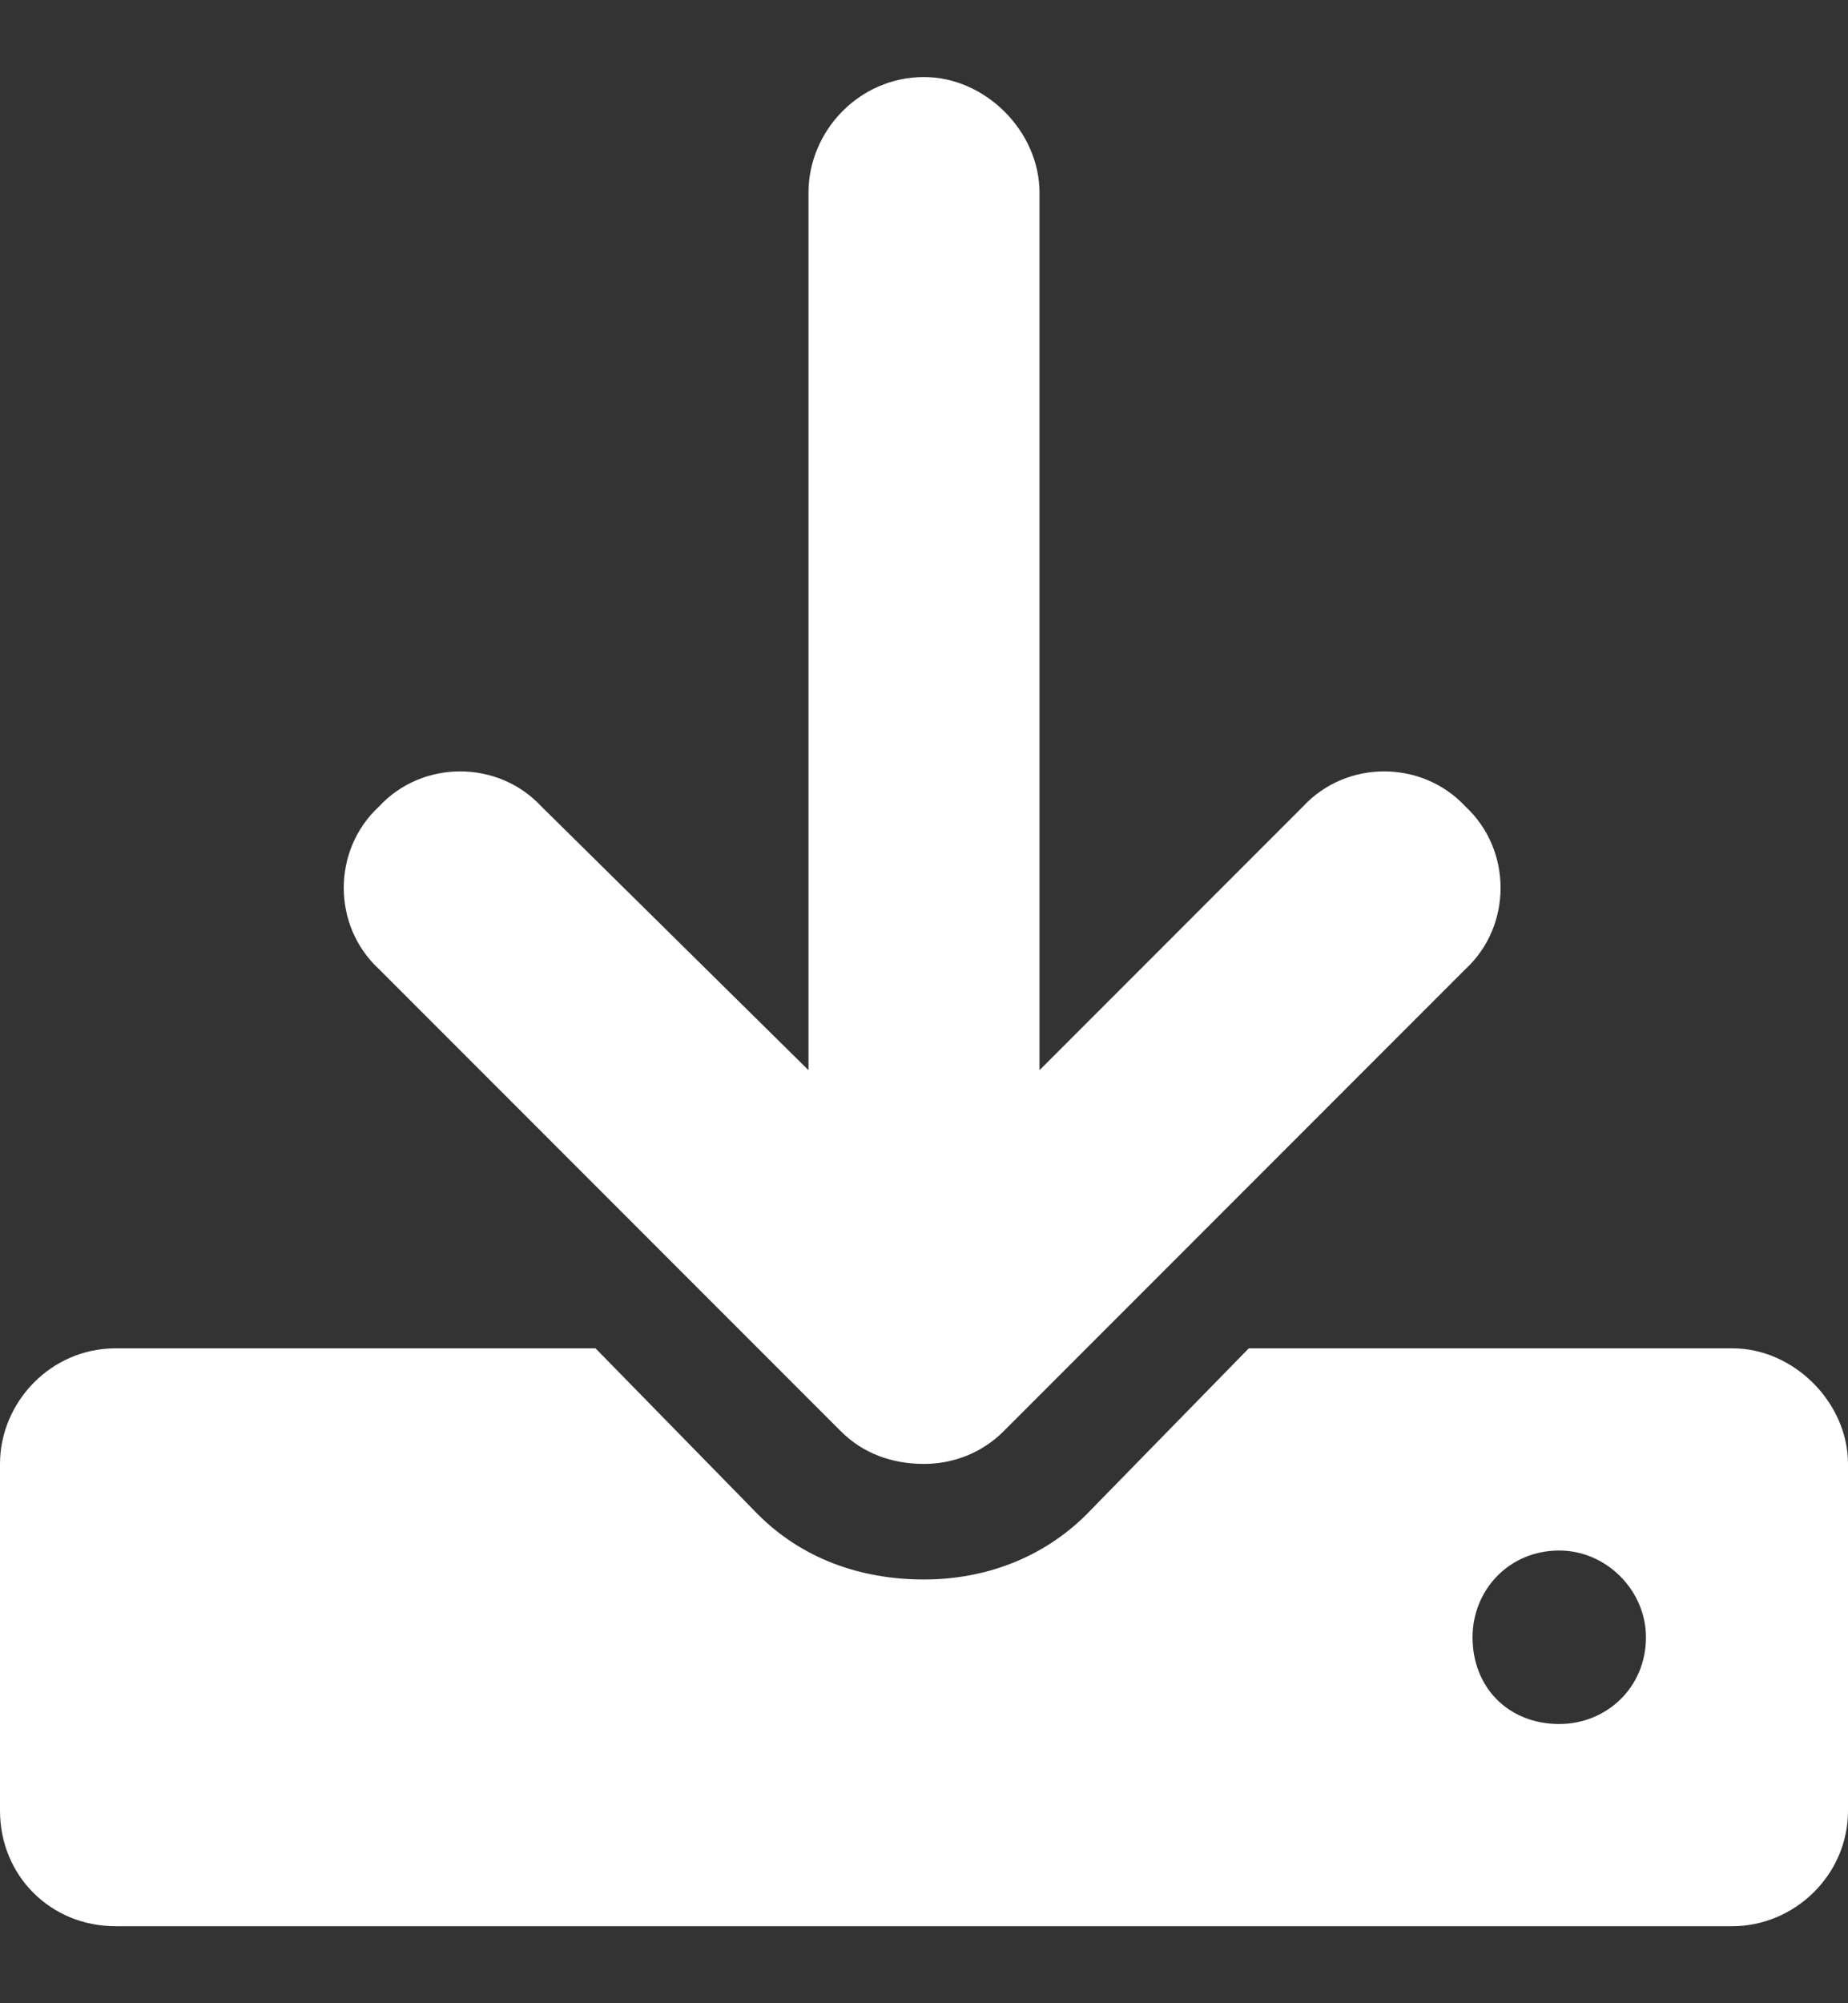 <svg width="12" height="13" viewBox="0 0 12 13" fill="none" xmlns="http://www.w3.org/2000/svg">
<rect x="0" y="0" width="12" height="13" fill="#333333" stroke="none"/>
<path d="M11.25 8.75C11.648 8.75 12 9.102 12 9.5V11.75C12 12.172 11.648 12.5 11.25 12.5H0.75C0.328 12.5 0 12.172 0 11.75V9.5C0 9.102 0.328 8.75 0.75 8.75H3.867L4.922 9.828C5.203 10.109 5.578 10.25 6 10.25C6.398 10.25 6.773 10.109 7.055 9.828L8.109 8.75H11.25ZM10.125 11.188C10.43 11.188 10.688 10.953 10.688 10.625C10.688 10.32 10.43 10.062 10.125 10.062C9.797 10.062 9.562 10.32 9.562 10.625C9.562 10.953 9.797 11.188 10.125 11.188ZM5.461 9.289L2.461 6.289C2.156 6.008 2.156 5.516 2.461 5.234C2.742 4.93 3.234 4.93 3.516 5.234L5.25 6.945V1.25C5.25 0.852 5.578 0.5 6 0.5C6.398 0.5 6.75 0.852 6.75 1.25V6.945L8.461 5.234C8.742 4.93 9.234 4.93 9.516 5.234C9.82 5.516 9.82 6.008 9.516 6.289L6.516 9.289C6.375 9.43 6.188 9.5 6 9.5C5.789 9.5 5.602 9.43 5.461 9.289Z" fill="#FFFFFF" fill-opacity="1"/>
</svg>
